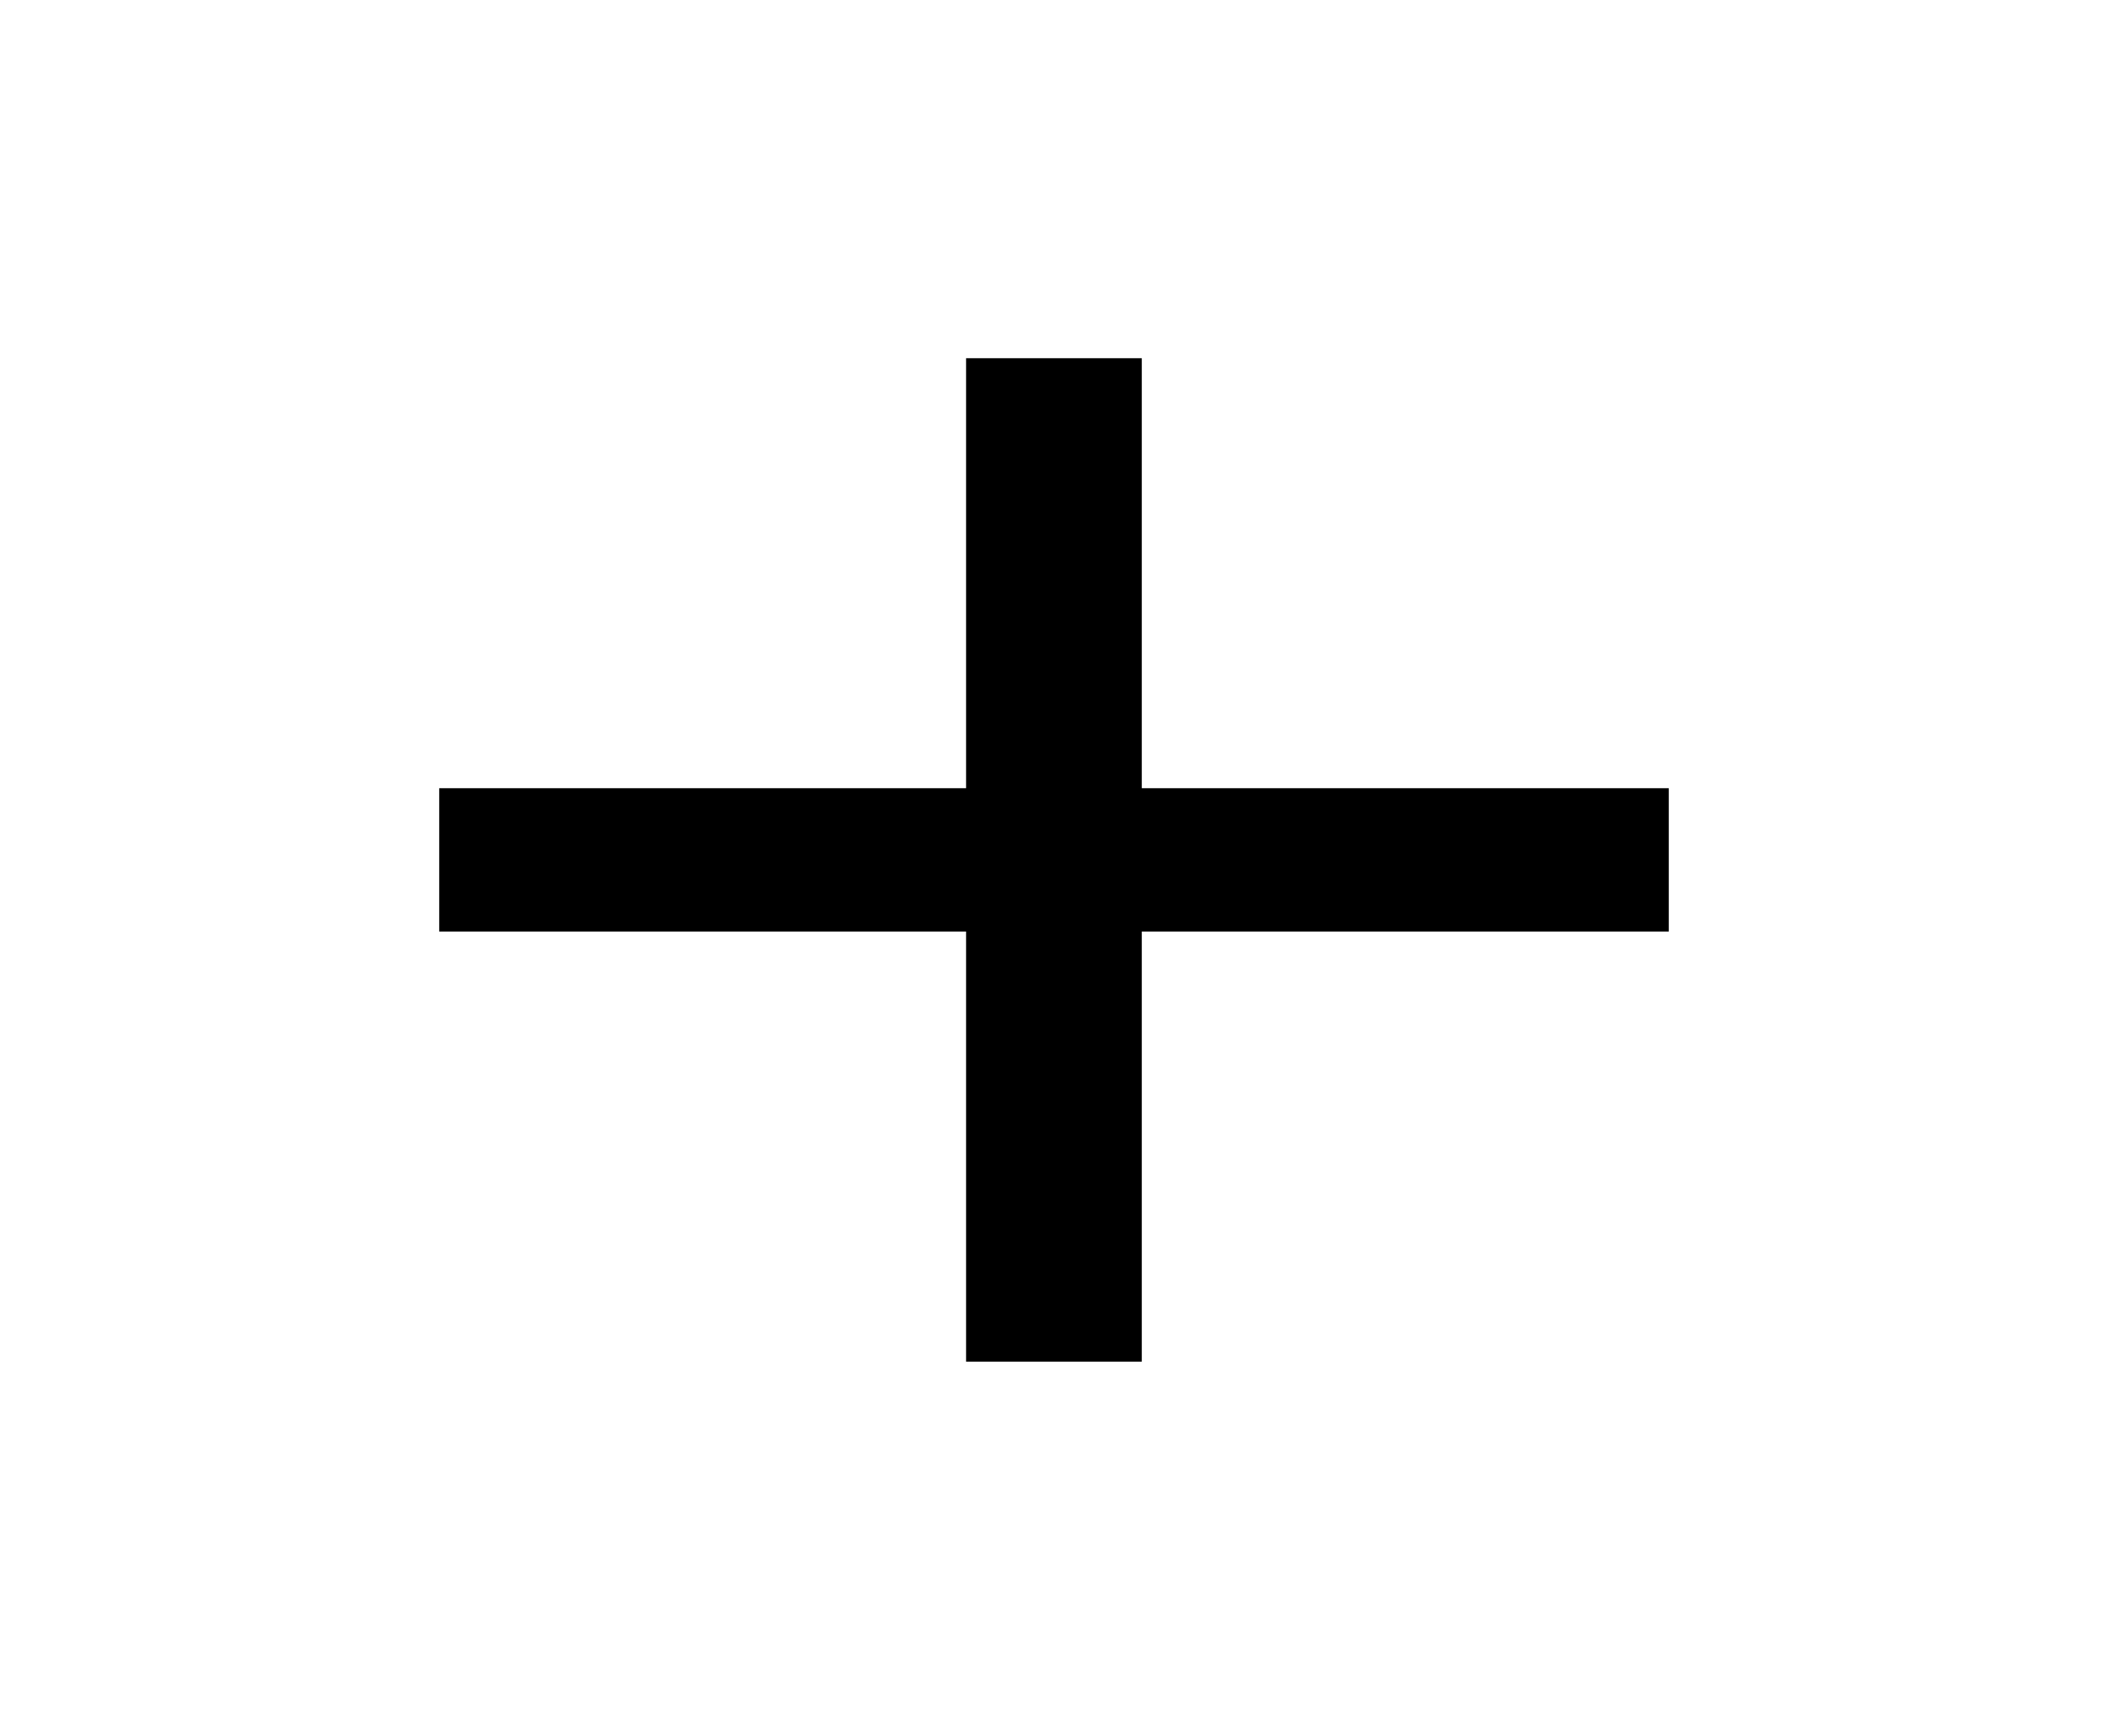 <svg width="17" height="14" viewBox="0 0 17 14" fill="none" xmlns="http://www.w3.org/2000/svg">
<path d="M13.458 7.513H9.208V10.982H7.791V7.513H3.542V6.357H7.791V2.889H9.208V6.357H13.458V7.513Z" fill="black"/>
</svg>
